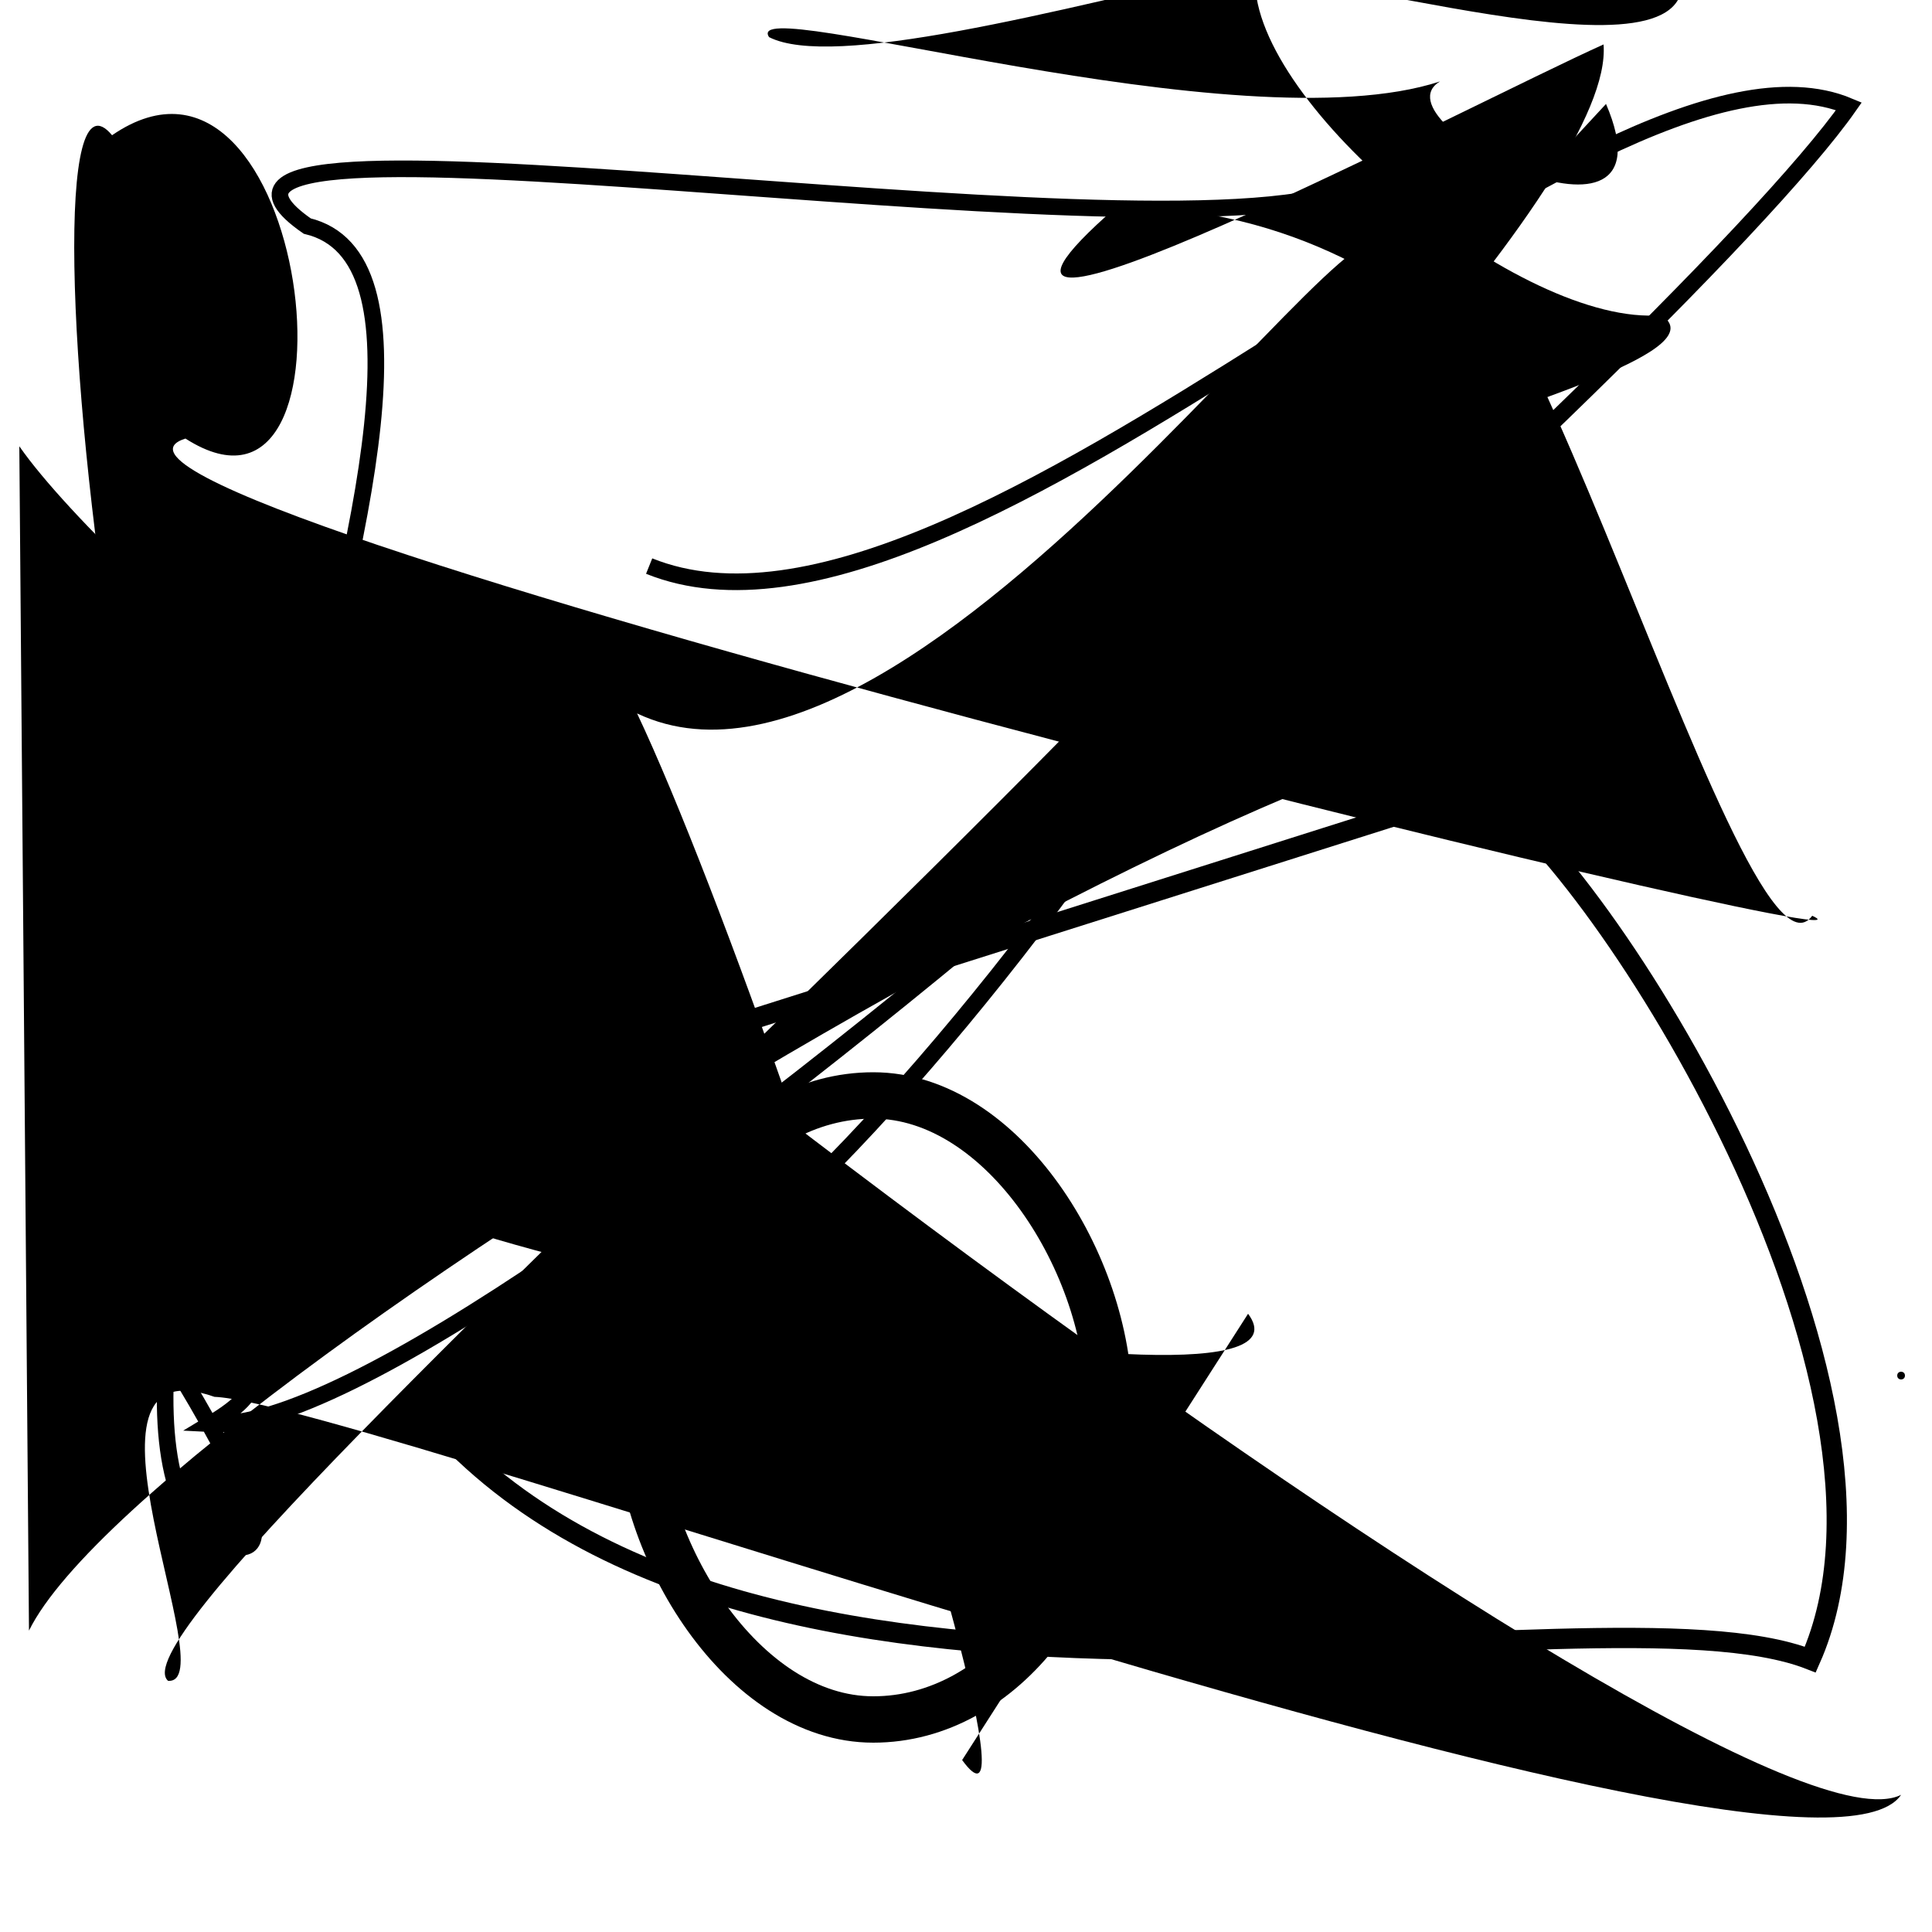 <?xml version="1.0" encoding="UTF-8"?>
<svg xmlns="http://www.w3.org/2000/svg" width="100" height="100" viewBox="0 0 100 100">
<defs>
<linearGradient id="g0" x1="0%" y1="0%" x2="100%" y2="100%">
<stop offset="0.0%" stop-color="hsl(106, 75%, 59%)" />
<stop offset="33.3%" stop-color="hsl(183, 71%, 60%)" />
<stop offset="66.7%" stop-color="hsl(242, 72%, 49%)" />
<stop offset="100.0%" stop-color="hsl(322, 74%, 44%)" />
</linearGradient>
<linearGradient id="g1" x1="0%" y1="0%" x2="100%" y2="100%">
<stop offset="0.0%" stop-color="hsl(290, 83%, 63%)" />
<stop offset="33.3%" stop-color="hsl(2, 82%, 55%)" />
<stop offset="66.7%" stop-color="hsl(86, 72%, 68%)" />
<stop offset="100.0%" stop-color="hsl(83, 65%, 44%)" />
</linearGradient>
<linearGradient id="g2" x1="0%" y1="0%" x2="100%" y2="100%">
<stop offset="0.0%" stop-color="hsl(40, 53%, 69%)" />
<stop offset="33.3%" stop-color="hsl(104, 72%, 65%)" />
<stop offset="66.7%" stop-color="hsl(144, 86%, 72%)" />
<stop offset="100.0%" stop-color="hsl(151, 70%, 62%)" />
</linearGradient>
</defs>

<circle cx="98.4" cy="71.2" r="0.2" fill="hsl(290, 83%, 63%)" fill-opacity="0.60"   />
<path d="M 64.6 68.0 C 69.6 74.7, 15.4 63.8, 17.8 60.2 C 8.0 70.4, 0.0 0.0, 5.8 7.0 C 16.0 0.0, 19.3 28.9, 9.6 22.7 C 0.0 25.7, 100.0 50.2, 93.8 47.4 C 90.0 52.6, 76.3 0.4, 71.6 12.8 C 70.4 8.4, 43.3 49.0, 30.0 34.7 C 29.5 20.4, 56.3 100.0, 49.8 91.1 " fill="hsl(322, 74%, 44%)" fill-opacity="0.33" stroke="none" stroke-width="1.07"   />
<path d="M 56.7 84.7 C 40.3 91.9, 55.1 61.8, 58.9 68.5 C 52.8 48.8, 67.8 0.0, 63.4 3.0 C 57.3 15.3, 84.2 88.2, 72.1 90.9 C 56.0 100.0, 69.4 59.4, 68.6 50.5 C 56.8 50.2, 35.7 76.4, 36.8 90.0 C 30.4 100.0, 17.9 21.7, 5.7 35.2 Z" fill="hsl(290, 83%, 63%)" fill-opacity="0.28" stroke="none" stroke-width="1.00"  transform="translate(38.4 36.8) rotate(269.7) scale(0.55 0.53)" />
<rect x="33.0" y="56.7" width="24.4" height="32.3" rx="15.9" fill="none" fill-opacity="0.50" stroke="hsl(290, 83%, 63%)" stroke-width="2.4"   />
<circle cx="19.0" cy="31.5" r="1.7" fill="hsl(86, 72%, 68%)" fill-opacity="0.48"   />
<path d="M 28.4 56.1 C 48.2 56.4, 15.9 72.8, 23.2 74.4 C 41.1 92.8, 82.5 81.5, 93.7 85.9 C 100.0 71.7, 82.9 44.7, 76.7 40.8 Z" fill="none" fill-opacity="0.46" stroke="hsl(86, 72%, 68%)" stroke-width="1.05"   />
<circle cx="22.6" cy="71.1" r="0.1" fill="hsl(104, 72%, 65%)" fill-opacity="0.79"  transform="translate(34.4 25.9) rotate(64.8) scale(1.23 1.82)" />
<path d="M 23.0 76.0 C 34.7 68.4, 100.0 13.3, 93.2 15.8 C 83.2 9.1, 25.4 53.1, 28.9 56.2 C 24.2 64.1, 52.7 8.2, 55.4 12.3 C 74.9 5.6, 53.5 2.8, 57.6 13.3 C 44.1 11.6, 75.0 79.7, 84.7 81.4 " fill="hsl(322, 74%, 44%)" fill-opacity="0.30" stroke="none" stroke-width="1.20"  transform="translate(8.4 14.1) rotate(169.8) scale(1.93 0.74)" />
<path d="M 1.0 23.1 C 11.0 37.4, 89.6 97.3, 98.4 92.9 C 93.6 100.0, 18.7 72.6, 11.1 72.3 C 2.9 69.4, 11.7 87.2, 8.7 87.0 C 4.4 83.3, 84.1 16.3, 83.0 2.3 C 76.3 5.3, 45.4 21.5, 57.8 10.7 C 73.6 10.6, 86.0 24.5, 83.9 39.2 C 82.0 27.5, 8.0 71.2, 1.5 84.4 " fill="hsl(151, 70%, 62%)" fill-opacity="0.68" stroke="none" stroke-width="1.18"   />
<path d="M 33.6 29.3 C 50.0 35.9, 82.6 0.0, 95.7 5.5 C 87.1 17.8, 24.8 74.5, 10.9 73.7 C 17.9 69.5, 4.9 70.7, 4.9 64.3 C 0.0 57.4, 20.5 85.6, 10.2 79.1 C 1.8 68.3, 28.8 14.8, 15.9 11.7 C 5.1 4.2, 59.5 13.8, 69.7 9.8 C 77.4 22.7, 37.0 72.7, 30.6 68.2 " fill="none" fill-opacity="0.84" stroke="hsl(106, 75%, 59%)" stroke-width="0.86"   />
<rect x="29.7" y="69.1" width="37.0" height="27.0" rx="15.4" fill="none" fill-opacity="0.45"   transform="translate(79.7 97.1) rotate(292.9) scale(0.81 1.90)" />
</svg>
